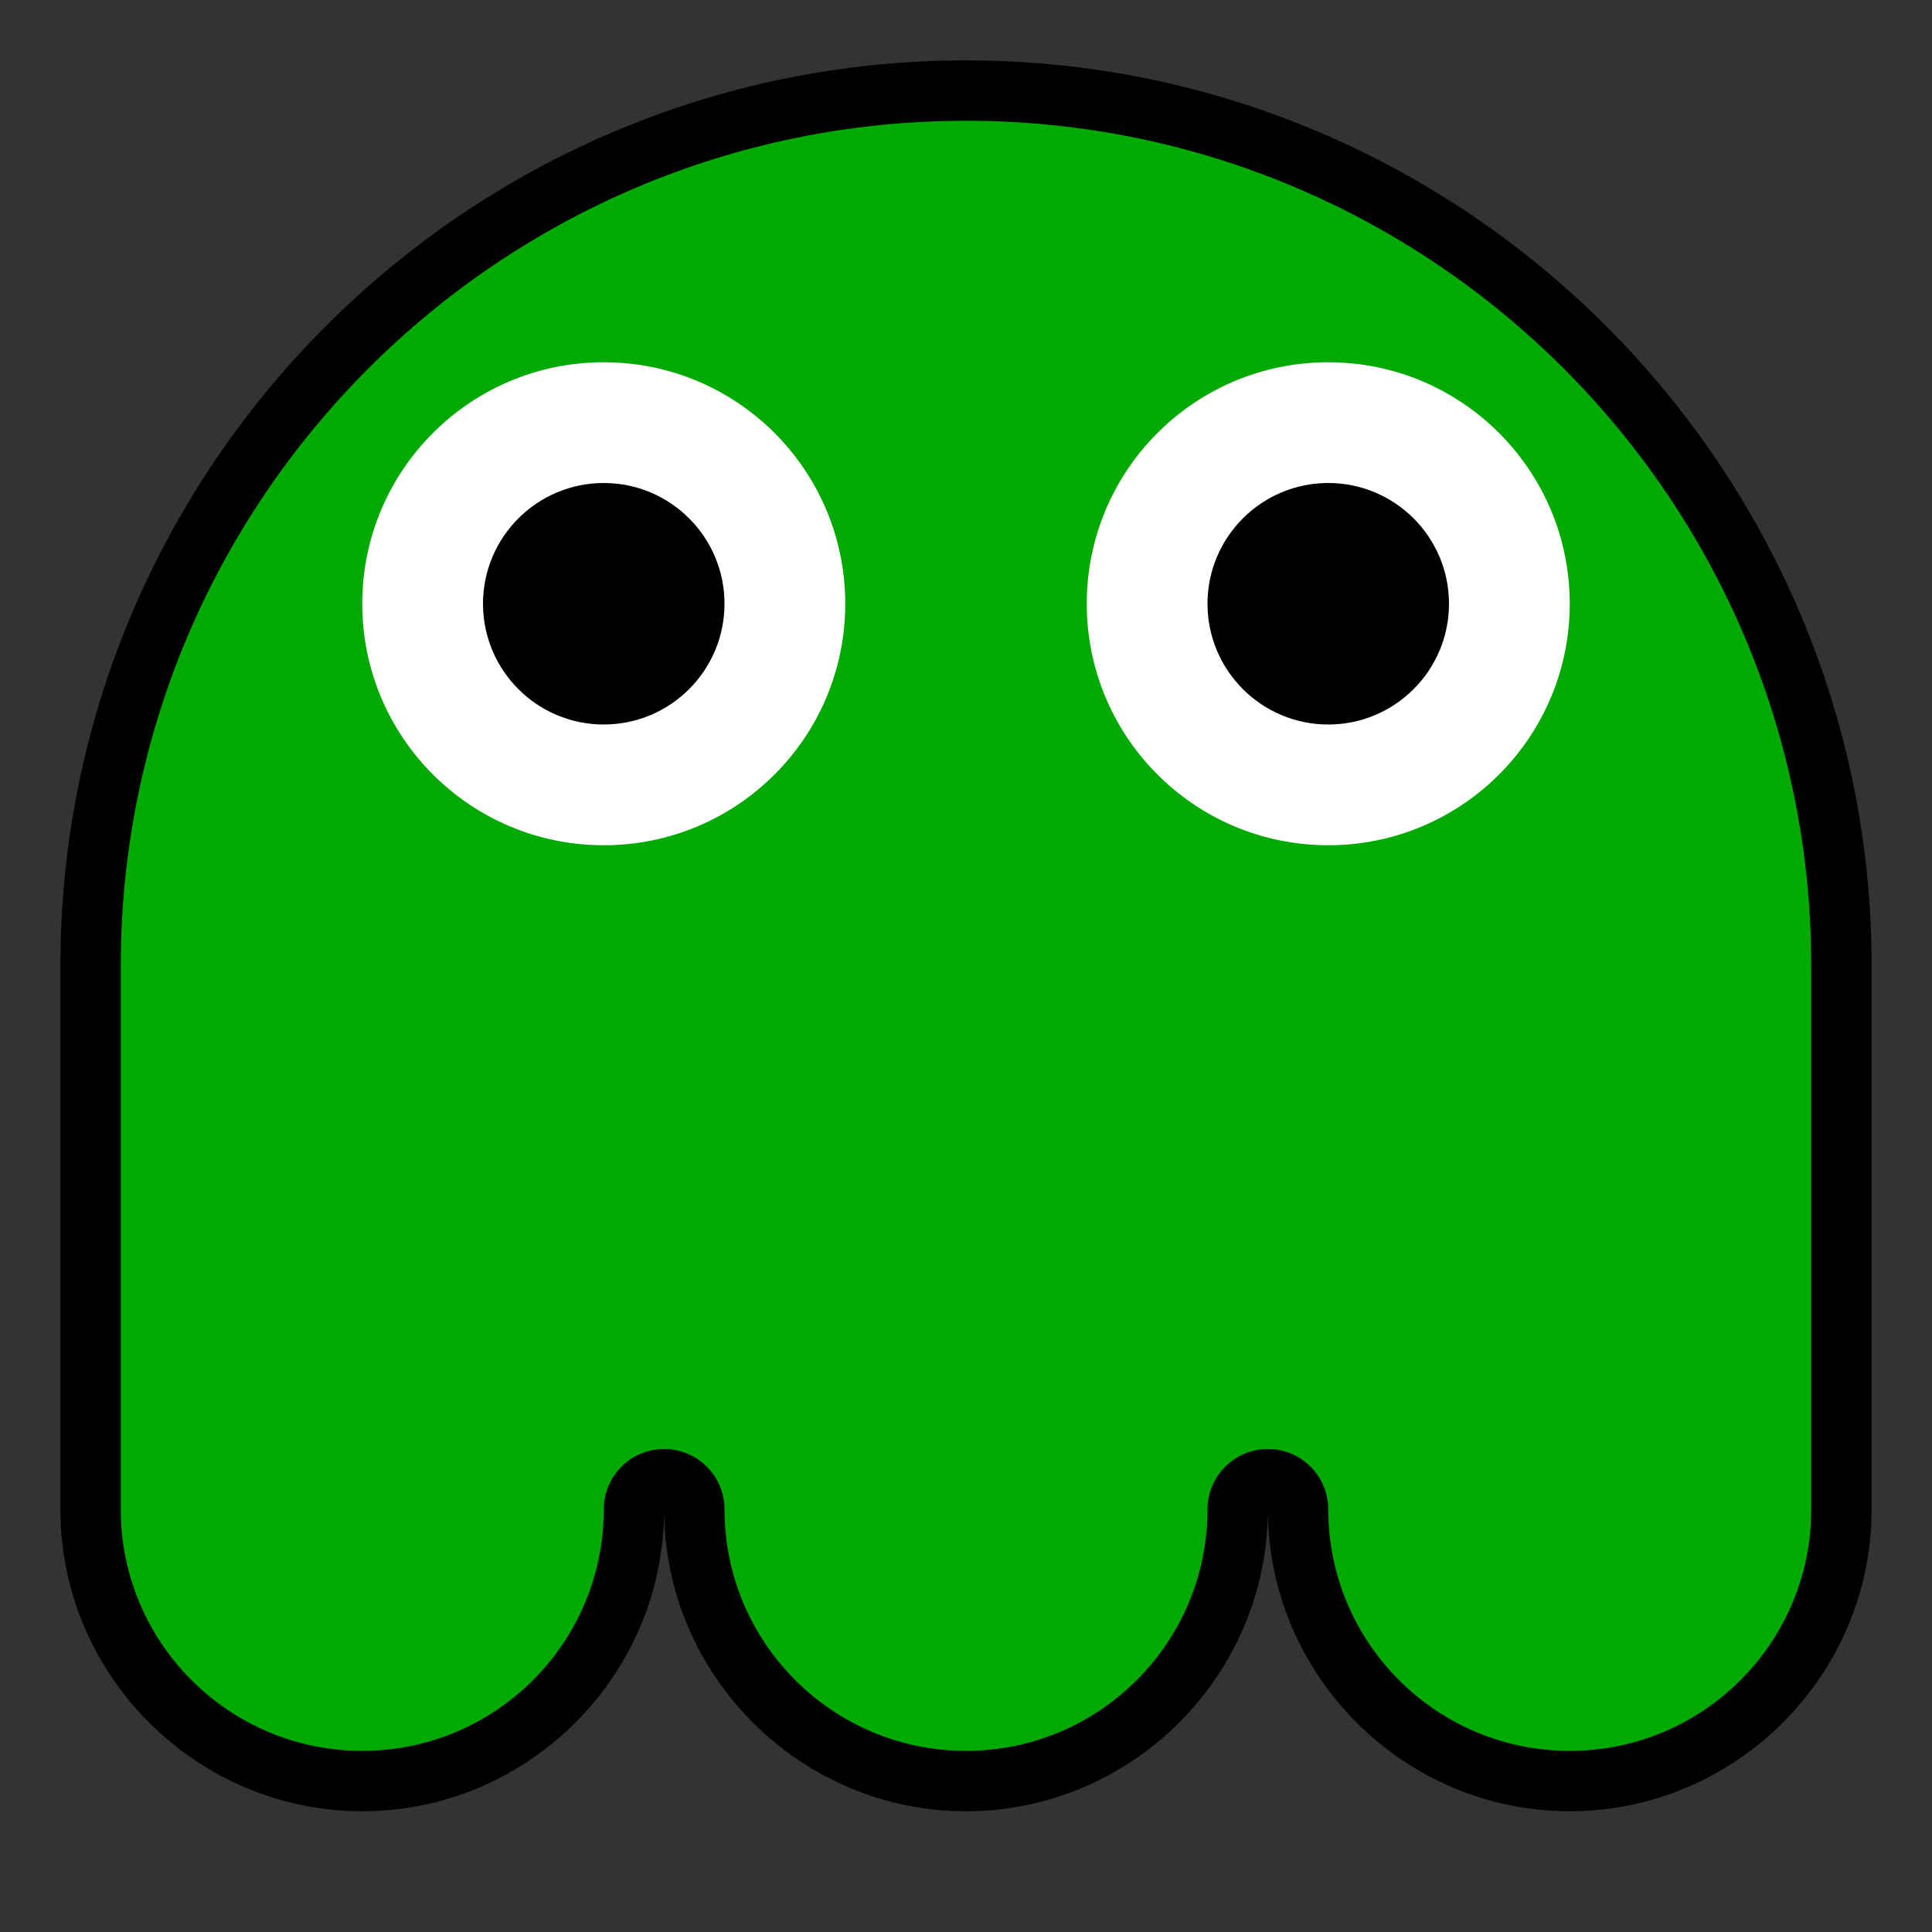 <?xml version="1.0" encoding="UTF-8" standalone="no"?>
<!-- Created with Inkscape (http://www.inkscape.org/) -->

<svg
   xmlns:dc="http://purl.org/dc/elements/1.1/"
   xmlns:cc="http://creativecommons.org/ns#"
   xmlns:rdf="http://www.w3.org/1999/02/22-rdf-syntax-ns#"
   xmlns:svg="http://www.w3.org/2000/svg"
   xmlns="http://www.w3.org/2000/svg"
   xmlns:sodipodi="http://sodipodi.sourceforge.net/DTD/sodipodi-0.dtd"
   xmlns:inkscape="http://www.inkscape.org/namespaces/inkscape"
   width="32px"
   height="32px"
   id="svg3505"
   sodipodi:version="0.32"
   inkscape:version="0.47 r22583"
   sodipodi:docname="03.svg"
   inkscape:output_extension="org.inkscape.output.svg.inkscape"
   version="1.1"
   inkscape:export-filename="/home/andreas/Dokumente/Projekte/McMinos/svg/ghosts/alpha/03.png"
   inkscape:export-xdpi="90"
   inkscape:export-ydpi="90">
  <rect width="100%" height="100%" fill="#333333" stroke="none"/>
  <defs
     id="defs3507">
    <inkscape:perspective
       sodipodi:type="inkscape:persp3d"
       inkscape:vp_x="0 : 16 : 1"
       inkscape:vp_y="0 : 1000 : 0"
       inkscape:vp_z="32 : 16 : 1"
       inkscape:persp3d-origin="16 : 10.666667 : 1"
       id="perspective3208" />
    <inkscape:perspective
       id="perspective3103"
       inkscape:persp3d-origin="0.5 : 0.33333333 : 1"
       inkscape:vp_z="1 : 0.5 : 1"
       inkscape:vp_y="0 : 1000 : 0"
       inkscape:vp_x="0 : 0.5 : 1"
       sodipodi:type="inkscape:persp3d" />
  </defs>
  <sodipodi:namedview
     id="base"
     pagecolor="#ffffff"
     bordercolor="#666666"
     borderopacity="1.0"
     inkscape:pageopacity="0.0"
     inkscape:pageshadow="2"
     inkscape:zoom="11.775311"
     inkscape:cx="16"
     inkscape:cy="16"
     inkscape:current-layer="layer1"
     showgrid="true"
     inkscape:grid-bbox="true"
     inkscape:document-units="px"
     objecttolerance="4"
     gridtolerance="4"
     guidetolerance="4"
     inkscape:window-width="1600"
     inkscape:window-height="840"
     inkscape:window-x="0"
     inkscape:window-y="0"
     inkscape:object-paths="true"
     inkscape:object-nodes="true"
     inkscape:snap-bbox="true"
     inkscape:snap-guide="true"
     showguides="true"
     inkscape:guide-bbox="true"
     inkscape:window-maximized="1">
    <inkscape:grid
       type="xygrid"
       id="grid3515"
       units="px"
       visible="true"
       enabled="true"
       spacingx="1px"
       spacingy="1px" />
  </sodipodi:namedview>
  <g
     id="layer1"
     inkscape:label="Layer 1"
     inkscape:groupmode="layer">
    <path
       style="font-size:medium;font-style:normal;font-variant:normal;font-weight:normal;font-stretch:normal;text-indent:0;text-align:start;text-decoration:none;line-height:normal;letter-spacing:normal;word-spacing:normal;text-transform:none;direction:ltr;block-progression:tb;writing-mode:lr-tb;text-anchor:start;color:#000000;fill:#000000;fill-opacity:1;fill-rule:nonzero;stroke:none;stroke-width:2;marker:none;visibility:visible;display:inline;overflow:visible;enable-background:accumulate;font-family:Bitstream Vera Sans;-inkscape-font-specification:Bitstream Vera Sans"
       d="M 16,1 C 7.731,1 1,7.731 1,16 l 0,9 c 0,2.749 2.251,5 5,5 2.749,0 5,-2.251 5,-5 0,2.749 2.251,5 5,5 2.749,0 5,-2.251 5,-5 0,2.749 2.251,5 5,5 2.749,0 5,-2.251 5,-5 l 0,-9 C 31,7.731 24.269,1 16,1 z m 0,2 c 7.187,0 13,5.813 13,13 l 0,9 c 0,1.667 -1.333,3 -3,3 -1.667,0 -3,-1.333 -3,-3 0,-1.093 -0.907,-2 -2,-2 -1.093,0 -2,0.907 -2,2 0,1.667 -1.333,3 -3,3 -1.667,0 -3,-1.333 -3,-3 0,-1.093 -0.907,-2 -2,-2 -1.093,0 -2,0.907 -2,2 0,1.667 -1.333,3 -3,3 C 4.333,28 3,26.667 3,25 L 3,16 C 3,8.813 8.813,3 16,3 z"
       id="path3265"
       sodipodi:nodetypes="cccsssssccccccsssssssssccc" />
    <path
       style="fill:#00aa00;fill-opacity:1;fill-rule:nonzero;stroke:none"
       d="M 16,2 C 8.272,2 2,8.272 2,16 l 0,9 c 0,2.208 1.792,4 4,4 2.208,0 4,-1.792 4,-4 0,-0.552 0.448,-1 1,-1 0.552,0 1,0.448 1,1 0,2.208 1.792,4 4,4 2.208,0 4,-1.792 4,-4 0,-0.552 0.448,-1 1,-1 0.552,0 1,0.448 1,1 0,2.208 1.792,4 4,4 2.208,0 4,-1.792 4,-4 l 0,-9 C 30,8.272 23.728,2 16,2 z"
       id="path2857"
       sodipodi:nodetypes="cccsssssssssccc" />
    <g
       id="g2886"
       transform="matrix(2,0,0,2,62,0)">
      <path
         d="M 10,5 C 10,6.105 9.105,7 8,7 6.895,7 6,6.105 6,5 6,3.895 6.895,3 8,3 c 1.105,0 2,0.895 2,2 z"
         sodipodi:ry="2"
         sodipodi:rx="2"
         sodipodi:cy="5"
         sodipodi:cx="8"
         id="path2861"
         style="fill:#ffffff;fill-opacity:1;fill-rule:nonzero;stroke:none"
         sodipodi:type="arc"
         transform="translate(-34,0)" />
      <path
         transform="translate(-28,0)"
         sodipodi:type="arc"
         style="fill:#ffffff;fill-opacity:1;fill-rule:nonzero;stroke:none"
         id="path2867"
         sodipodi:cx="8"
         sodipodi:cy="5"
         sodipodi:rx="2"
         sodipodi:ry="2"
         d="M 10,5 C 10,6.105 9.105,7 8,7 6.895,7 6,6.105 6,5 6,3.895 6.895,3 8,3 c 1.105,0 2,0.895 2,2 z" />
    </g>
    <g
       id="g2882"
       transform="matrix(2,0,0,2,63,0)">
      <path
         transform="translate(-34.5,0)"
         d="M 9,5 C 9,5.552 8.552,6 8,6 7.448,6 7,5.552 7,5 7,4.448 7.448,4 8,4 8.552,4 9,4.448 9,5 z"
         sodipodi:ry="1"
         sodipodi:rx="1"
         sodipodi:cy="5"
         sodipodi:cx="8"
         id="path2863"
         style="fill:#000000;fill-opacity:1;fill-rule:nonzero;stroke:none"
         sodipodi:type="arc" />
      <path
         sodipodi:type="arc"
         style="fill:#000000;fill-opacity:1;fill-rule:nonzero;stroke:none"
         id="path2869"
         sodipodi:cx="8"
         sodipodi:cy="5"
         sodipodi:rx="1"
         sodipodi:ry="1"
         d="M 9,5 C 9,5.552 8.552,6 8,6 7.448,6 7,5.552 7,5 7,4.448 7.448,4 8,4 8.552,4 9,4.448 9,5 z"
         transform="translate(-28.5,0)" />
    </g>
  </g>
</svg>
